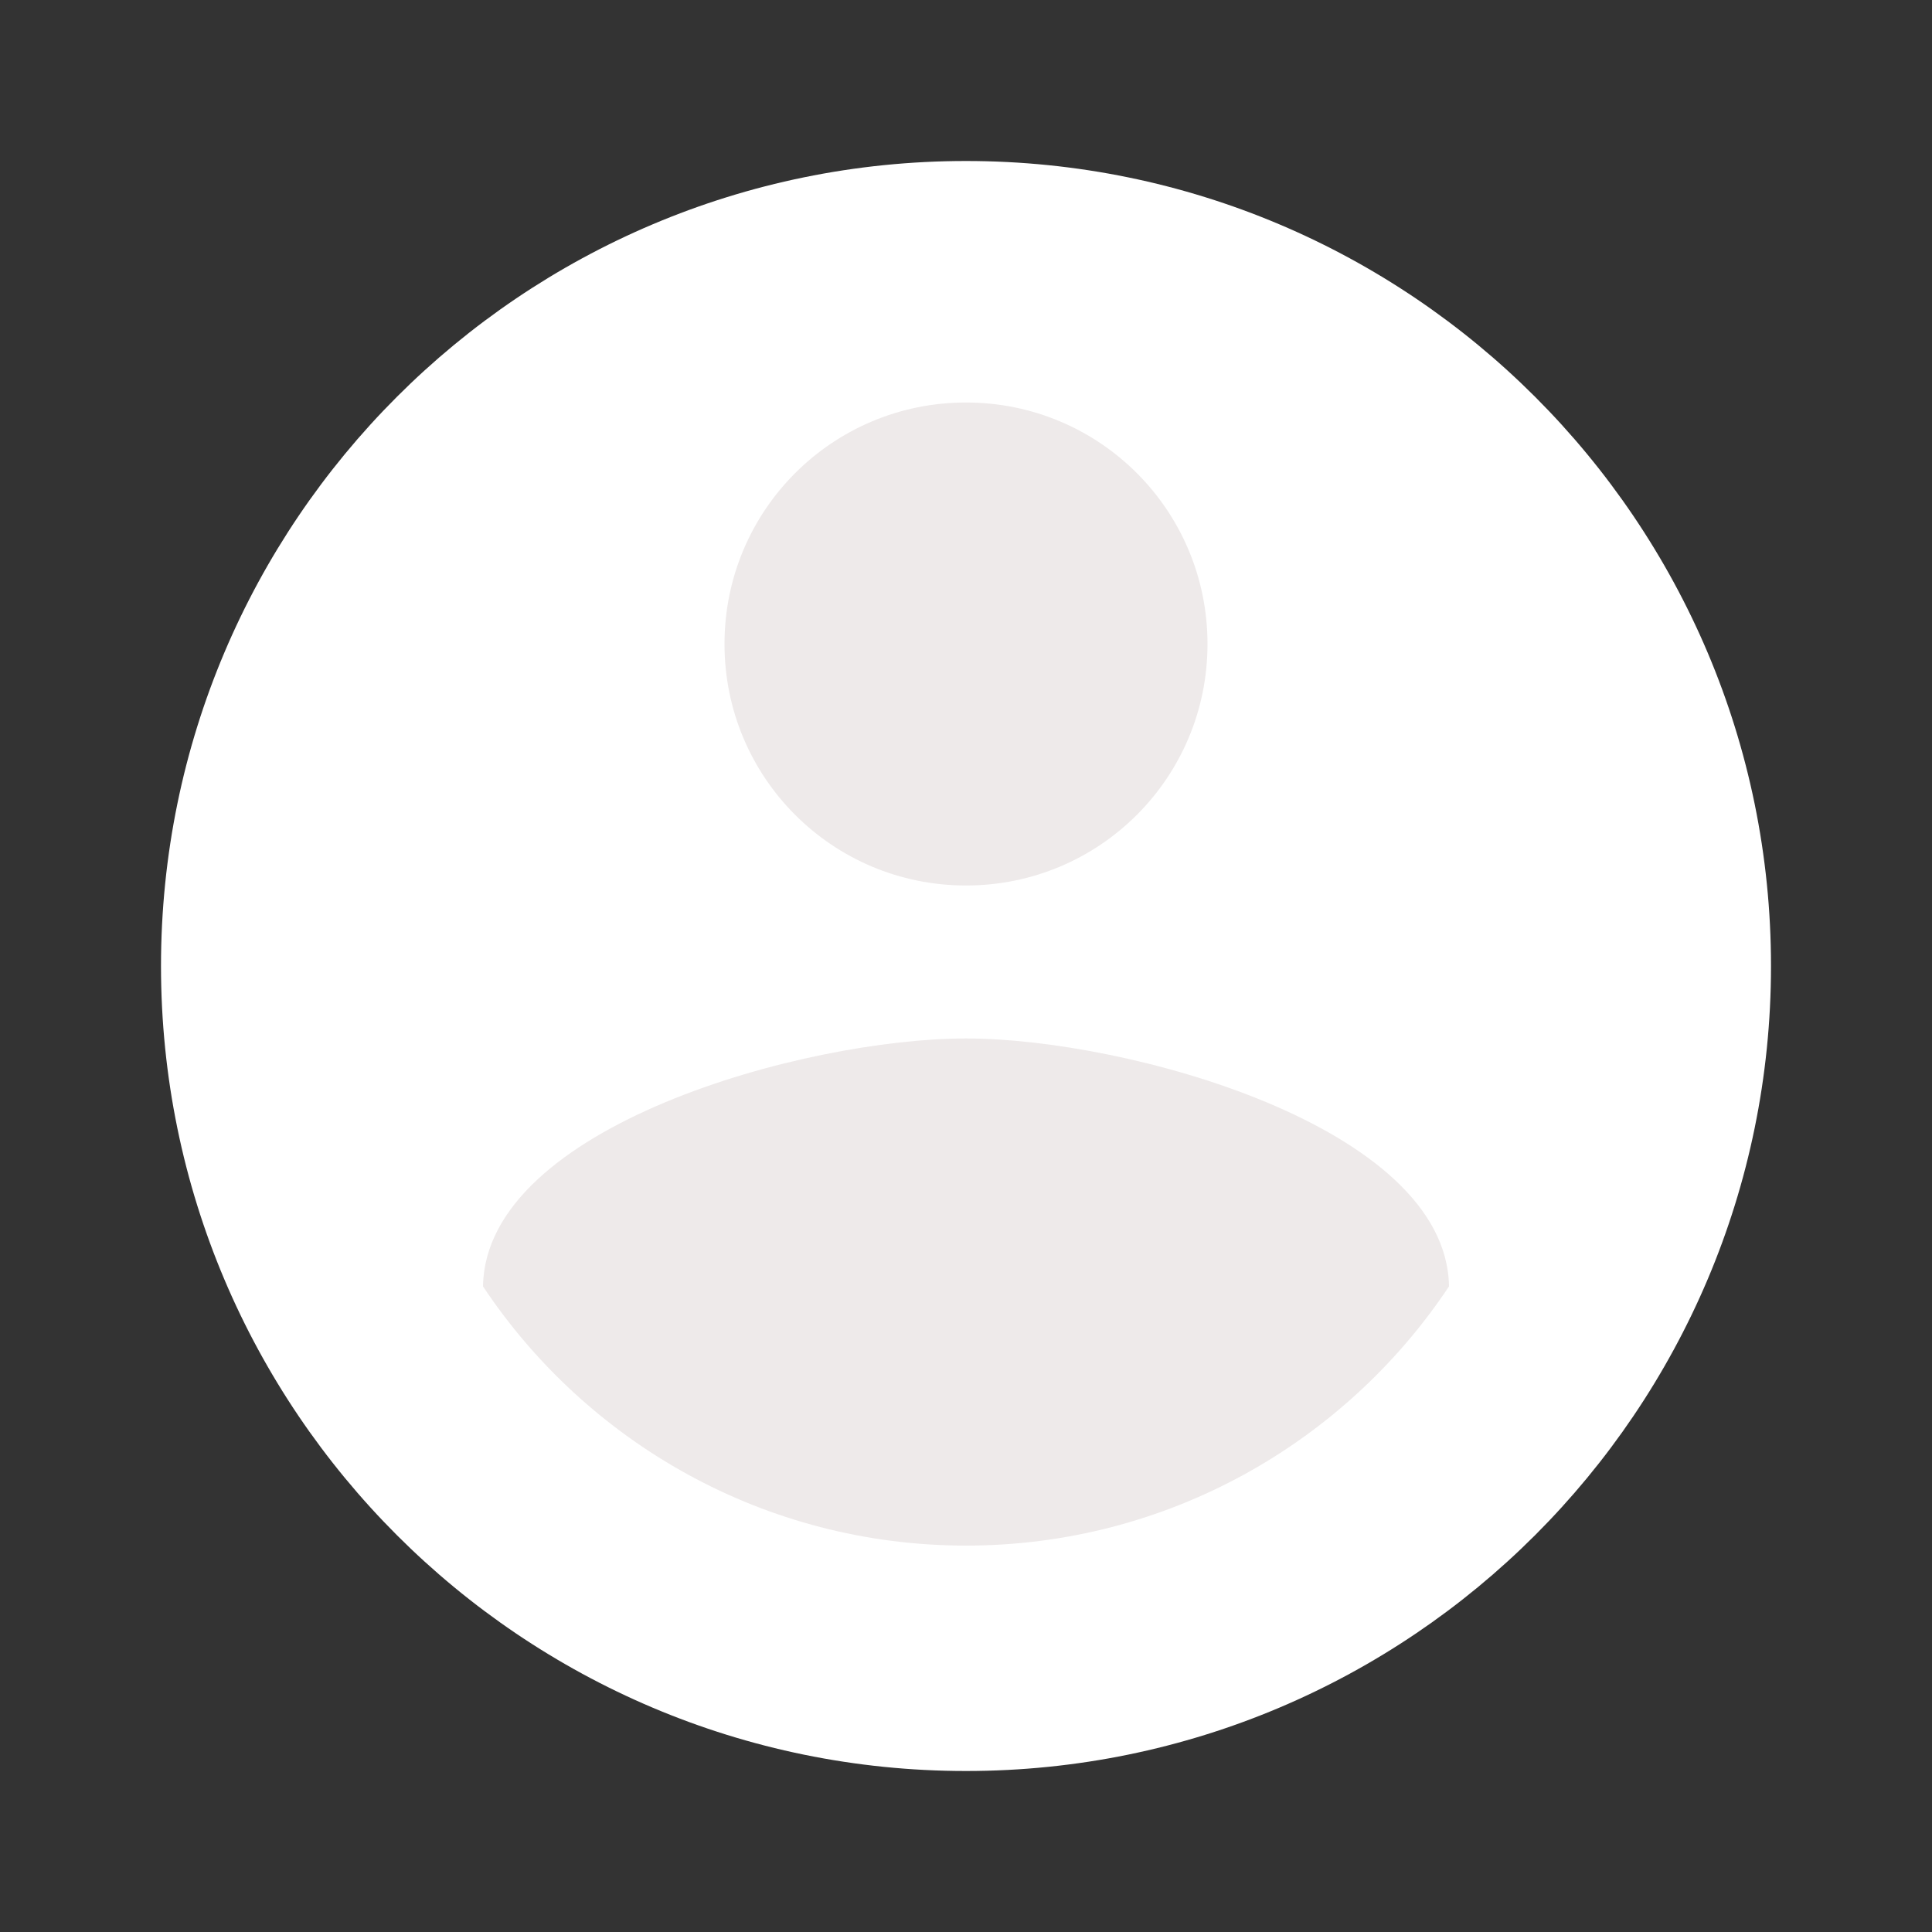 <?xml version="1.0" standalone="no"?><!-- Generator: Gravit.io --><svg xmlns="http://www.w3.org/2000/svg" xmlns:xlink="http://www.w3.org/1999/xlink" style="isolation:isolate" viewBox="0 0 60 60" width="60" height="60"><rect x="0" y="0" width="60" height="60" fill="#333333" stroke="none"/><defs><clipPath id="_clipPath_BNo6InGWgjDeO2rjlucXZOuKS6RyQeqr"><rect width="60" height="60"/></clipPath></defs><g clip-path="url(#_clipPath_BNo6InGWgjDeO2rjlucXZOuKS6RyQeqr)"><clipPath id="_clipPath_oCoXowSLEP9UmFLIpPWYcBFY2KMA7UwO"><rect x="0" y="0" width="60" height="60" transform="matrix(1,0,0,1,0,0)" fill="rgb(255,255,255)"/></clipPath><g clip-path="url(#_clipPath_oCoXowSLEP9UmFLIpPWYcBFY2KMA7UwO)"><g><g><path d=" M 10 30 C 10 18.963 18.963 10 30 10 C 41.037 10 50 18.963 50 30 C 50 41.037 41.037 50 30 50 C 18.963 50 10 41.037 10 30 Z " fill="rgb(238,234,234)"/><path d=" M 30 5 C 16.2 5 5 16.2 5 30 C 5 43.8 16.2 55 30 55 C 43.8 55 55 43.8 55 30 C 55 16.2 43.8 5 30 5 Z  M 30 12.5 C 34.15 12.5 37.5 15.85 37.5 20 C 37.5 24.15 34.15 27.5 30 27.5 C 25.85 27.5 22.5 24.15 22.5 20 C 22.5 15.85 25.85 12.5 30 12.5 Z  M 30 48 C 23.75 48 18.225 44.8 15 39.95 C 15.075 34.975 25 32.25 30 32.25 C 34.975 32.25 44.925 34.975 45 39.95 C 41.775 44.8 36.25 48 30 48 Z " fill="rgb(255,255,255)"/><path d=" M 0 0 L 60 0 L 60 60 L 0 60 L 0 0 Z " fill="none"/></g></g></g></g></svg>